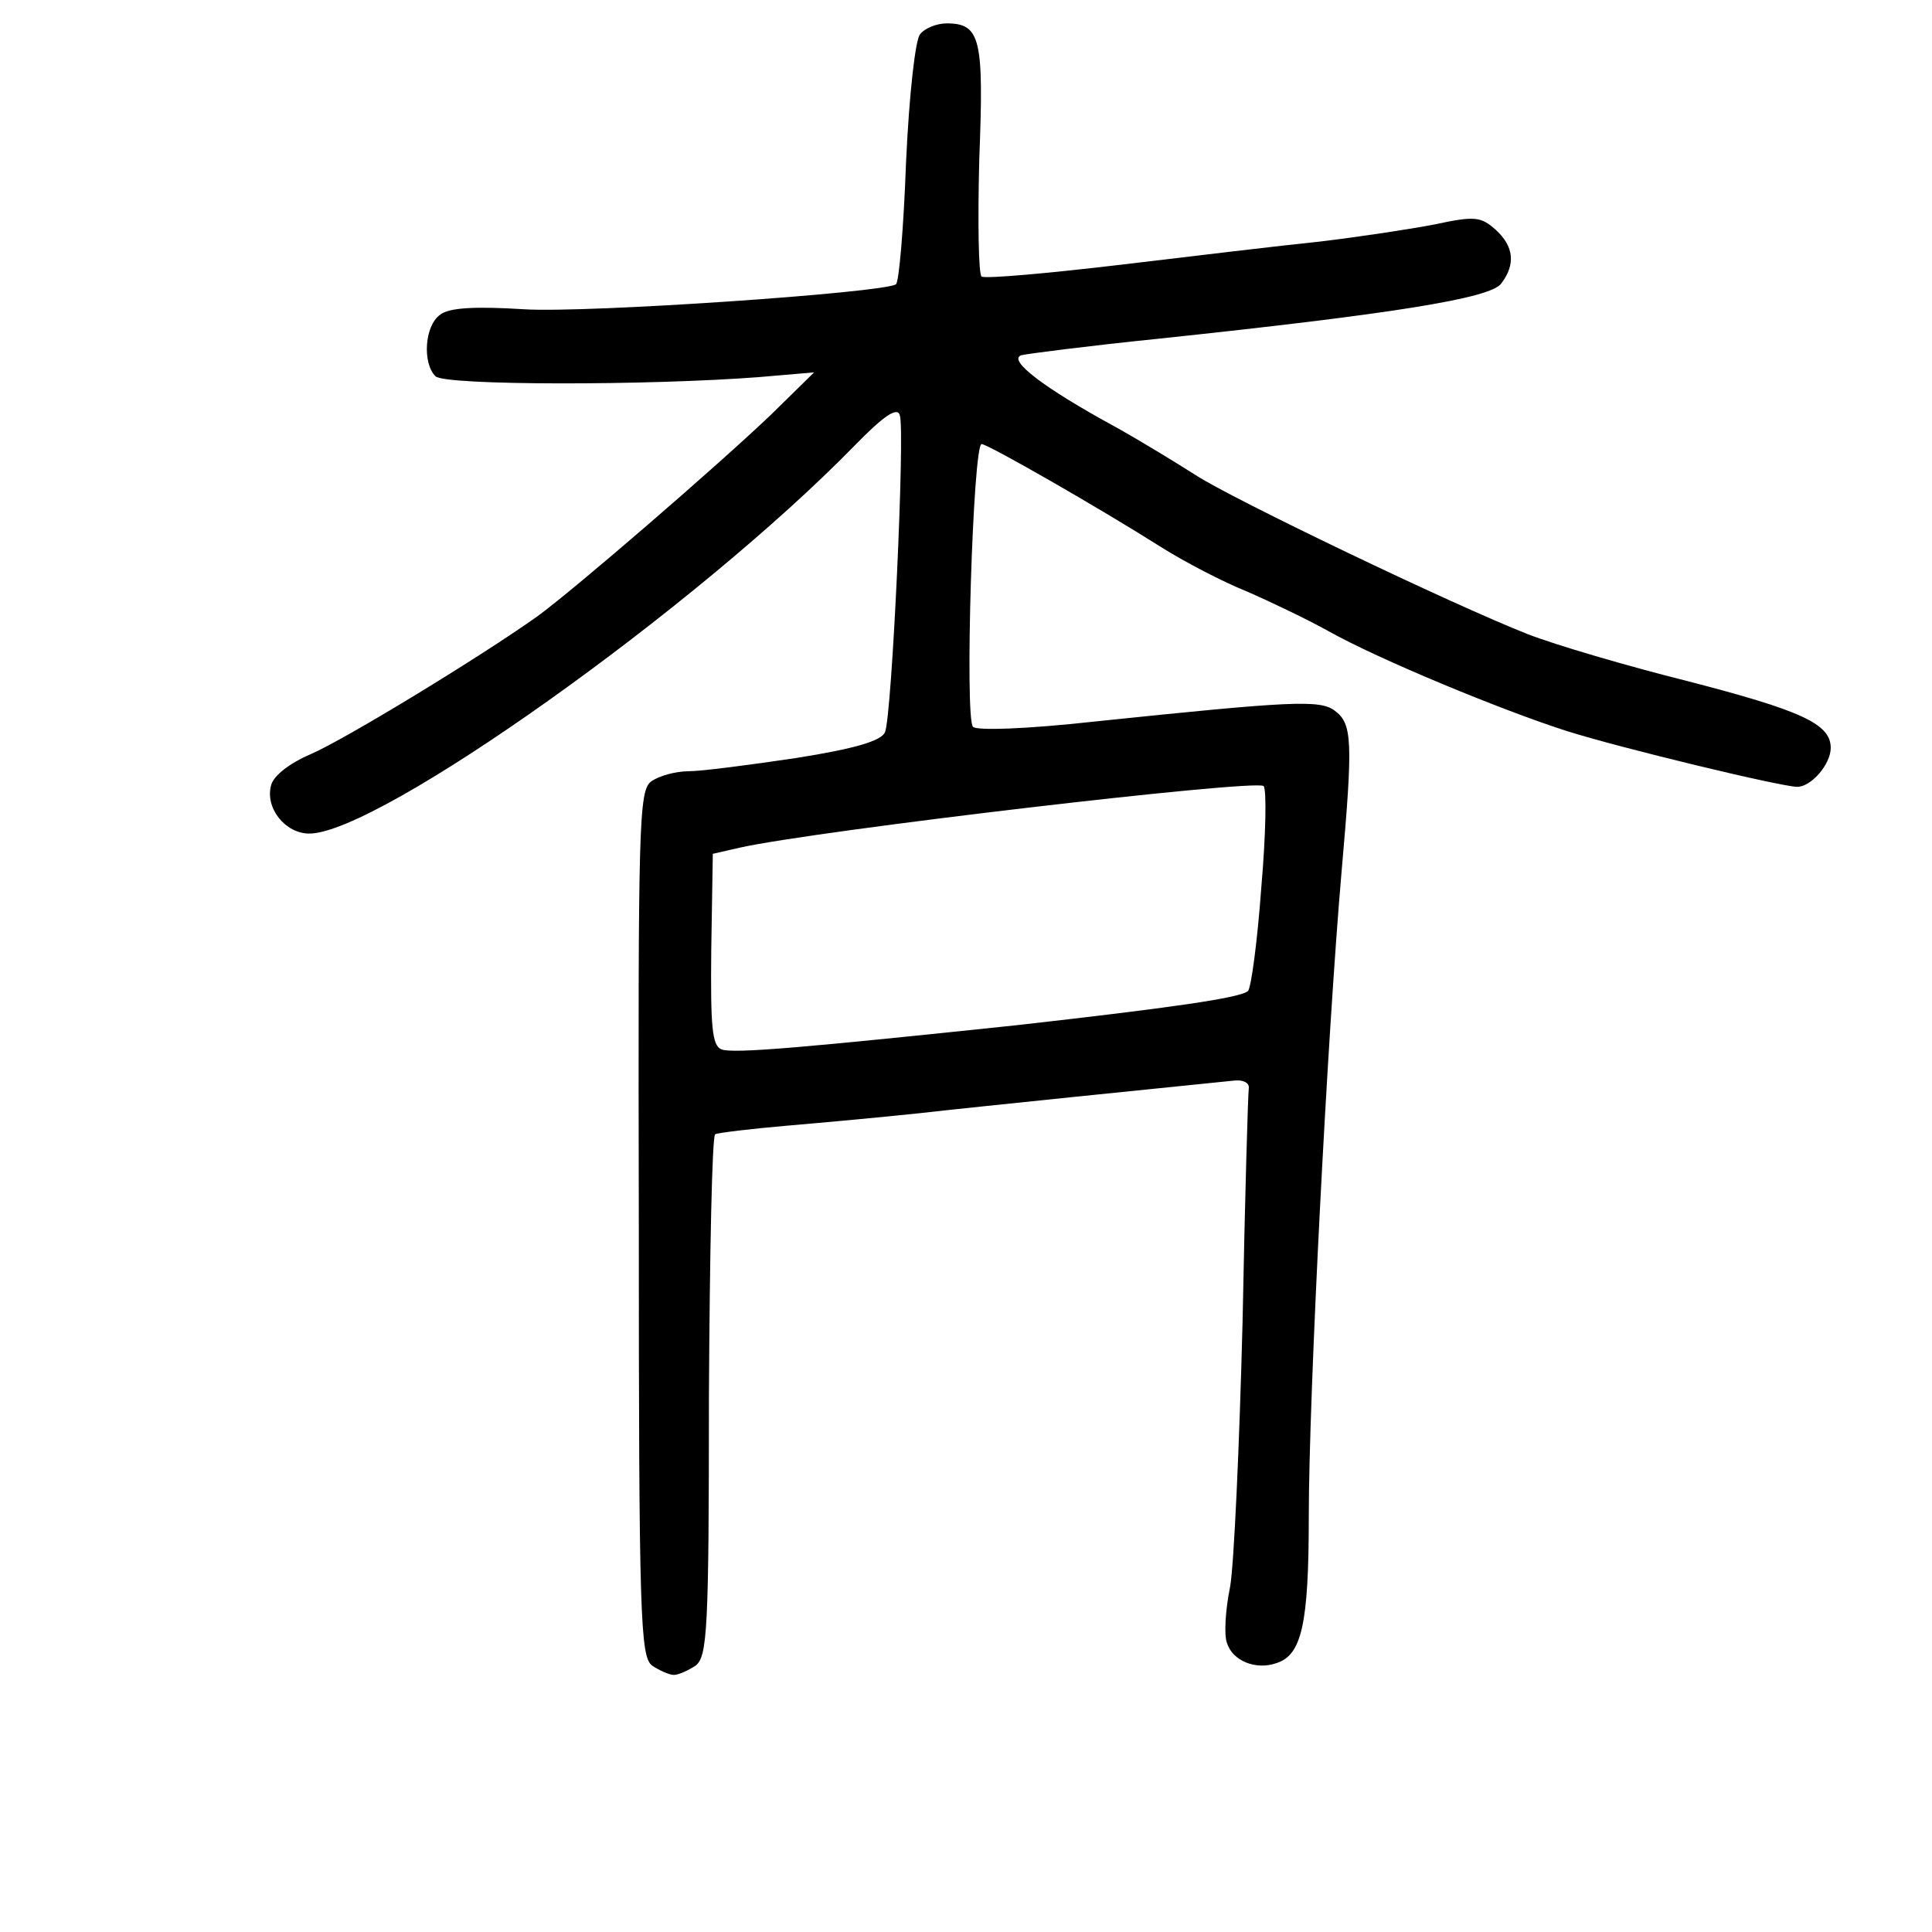 <?xml version="1.0" standalone="no"?>
<!DOCTYPE svg PUBLIC "-//W3C//DTD SVG 20010904//EN"
 "http://www.w3.org/TR/2001/REC-SVG-20010904/DTD/svg10.dtd">
<svg version="1.0" xmlns="http://www.w3.org/2000/svg"
 width="248pt" height="248pt" viewBox="0 0 248 248"
 preserveAspectRatio="xMidYMid meet">
<g transform="translate(0,248) scale(0.1,-0.1)"
fill="#000000" stroke="none">
<path d="M1181 2436 c-6 -7 -14 -77 -18 -165 -3 -83 -9 -154 -13 -156 -18 -11
-396 -37 -477 -32 -64 4 -97 2 -108 -7 -20 -14 -23 -62 -6 -79 12 -12 274 -12
416 -1 l70 6 -55 -54 c-68 -65 -252 -224 -300 -259 -73 -52 -247 -158 -291
-177 -28 -12 -48 -28 -51 -40 -8 -29 18 -62 49 -62 89 0 496 289 700 498 38
39 55 50 58 39 7 -17 -10 -386 -19 -407 -5 -11 -38 -21 -114 -33 -60 -9 -122
-17 -138 -17 -17 0 -38 -6 -48 -13 -16 -12 -17 -51 -16 -567 0 -508 2 -556 17
-568 9 -6 22 -12 28 -12 6 0 19 6 28 12 15 12 17 46 17 345 1 183 4 334 8 337
4 2 46 7 92 11 47 4 123 11 170 16 70 8 326 34 405 42 11 1 19 -3 18 -10 -1
-6 -5 -141 -8 -300 -4 -158 -11 -312 -16 -340 -6 -29 -8 -62 -4 -72 7 -23 37
-35 63 -26 33 10 42 50 42 188 0 155 24 619 42 827 15 170 14 191 -9 208 -19
14 -56 12 -306 -14 -90 -10 -153 -12 -158 -7 -11 11 0 363 11 363 8 0 151 -82
230 -132 30 -19 80 -45 110 -57 30 -13 78 -36 105 -51 64 -36 221 -101 305
-128 69 -22 277 -72 297 -72 18 0 43 29 43 50 0 31 -38 48 -185 86 -76 19
-168 46 -204 60 -99 39 -380 174 -426 204 -22 14 -69 43 -105 63 -90 49 -137
85 -119 91 8 2 86 12 174 21 303 32 428 52 442 71 19 25 16 48 -7 69 -19 17
-27 18 -78 7 -31 -6 -97 -16 -147 -22 -49 -5 -166 -19 -258 -30 -93 -11 -172
-18 -177 -15 -4 3 -5 70 -3 150 6 155 2 175 -42 175 -12 0 -28 -6 -34 -14z
m438 -1096 c-5 -69 -13 -128 -17 -132 -9 -9 -102 -22 -297 -44 -266 -28 -364
-37 -379 -31 -12 5 -14 29 -13 128 l2 123 35 8 c99 22 661 88 672 79 4 -4 3
-62 -3 -131z"/>
</g>
</svg>
